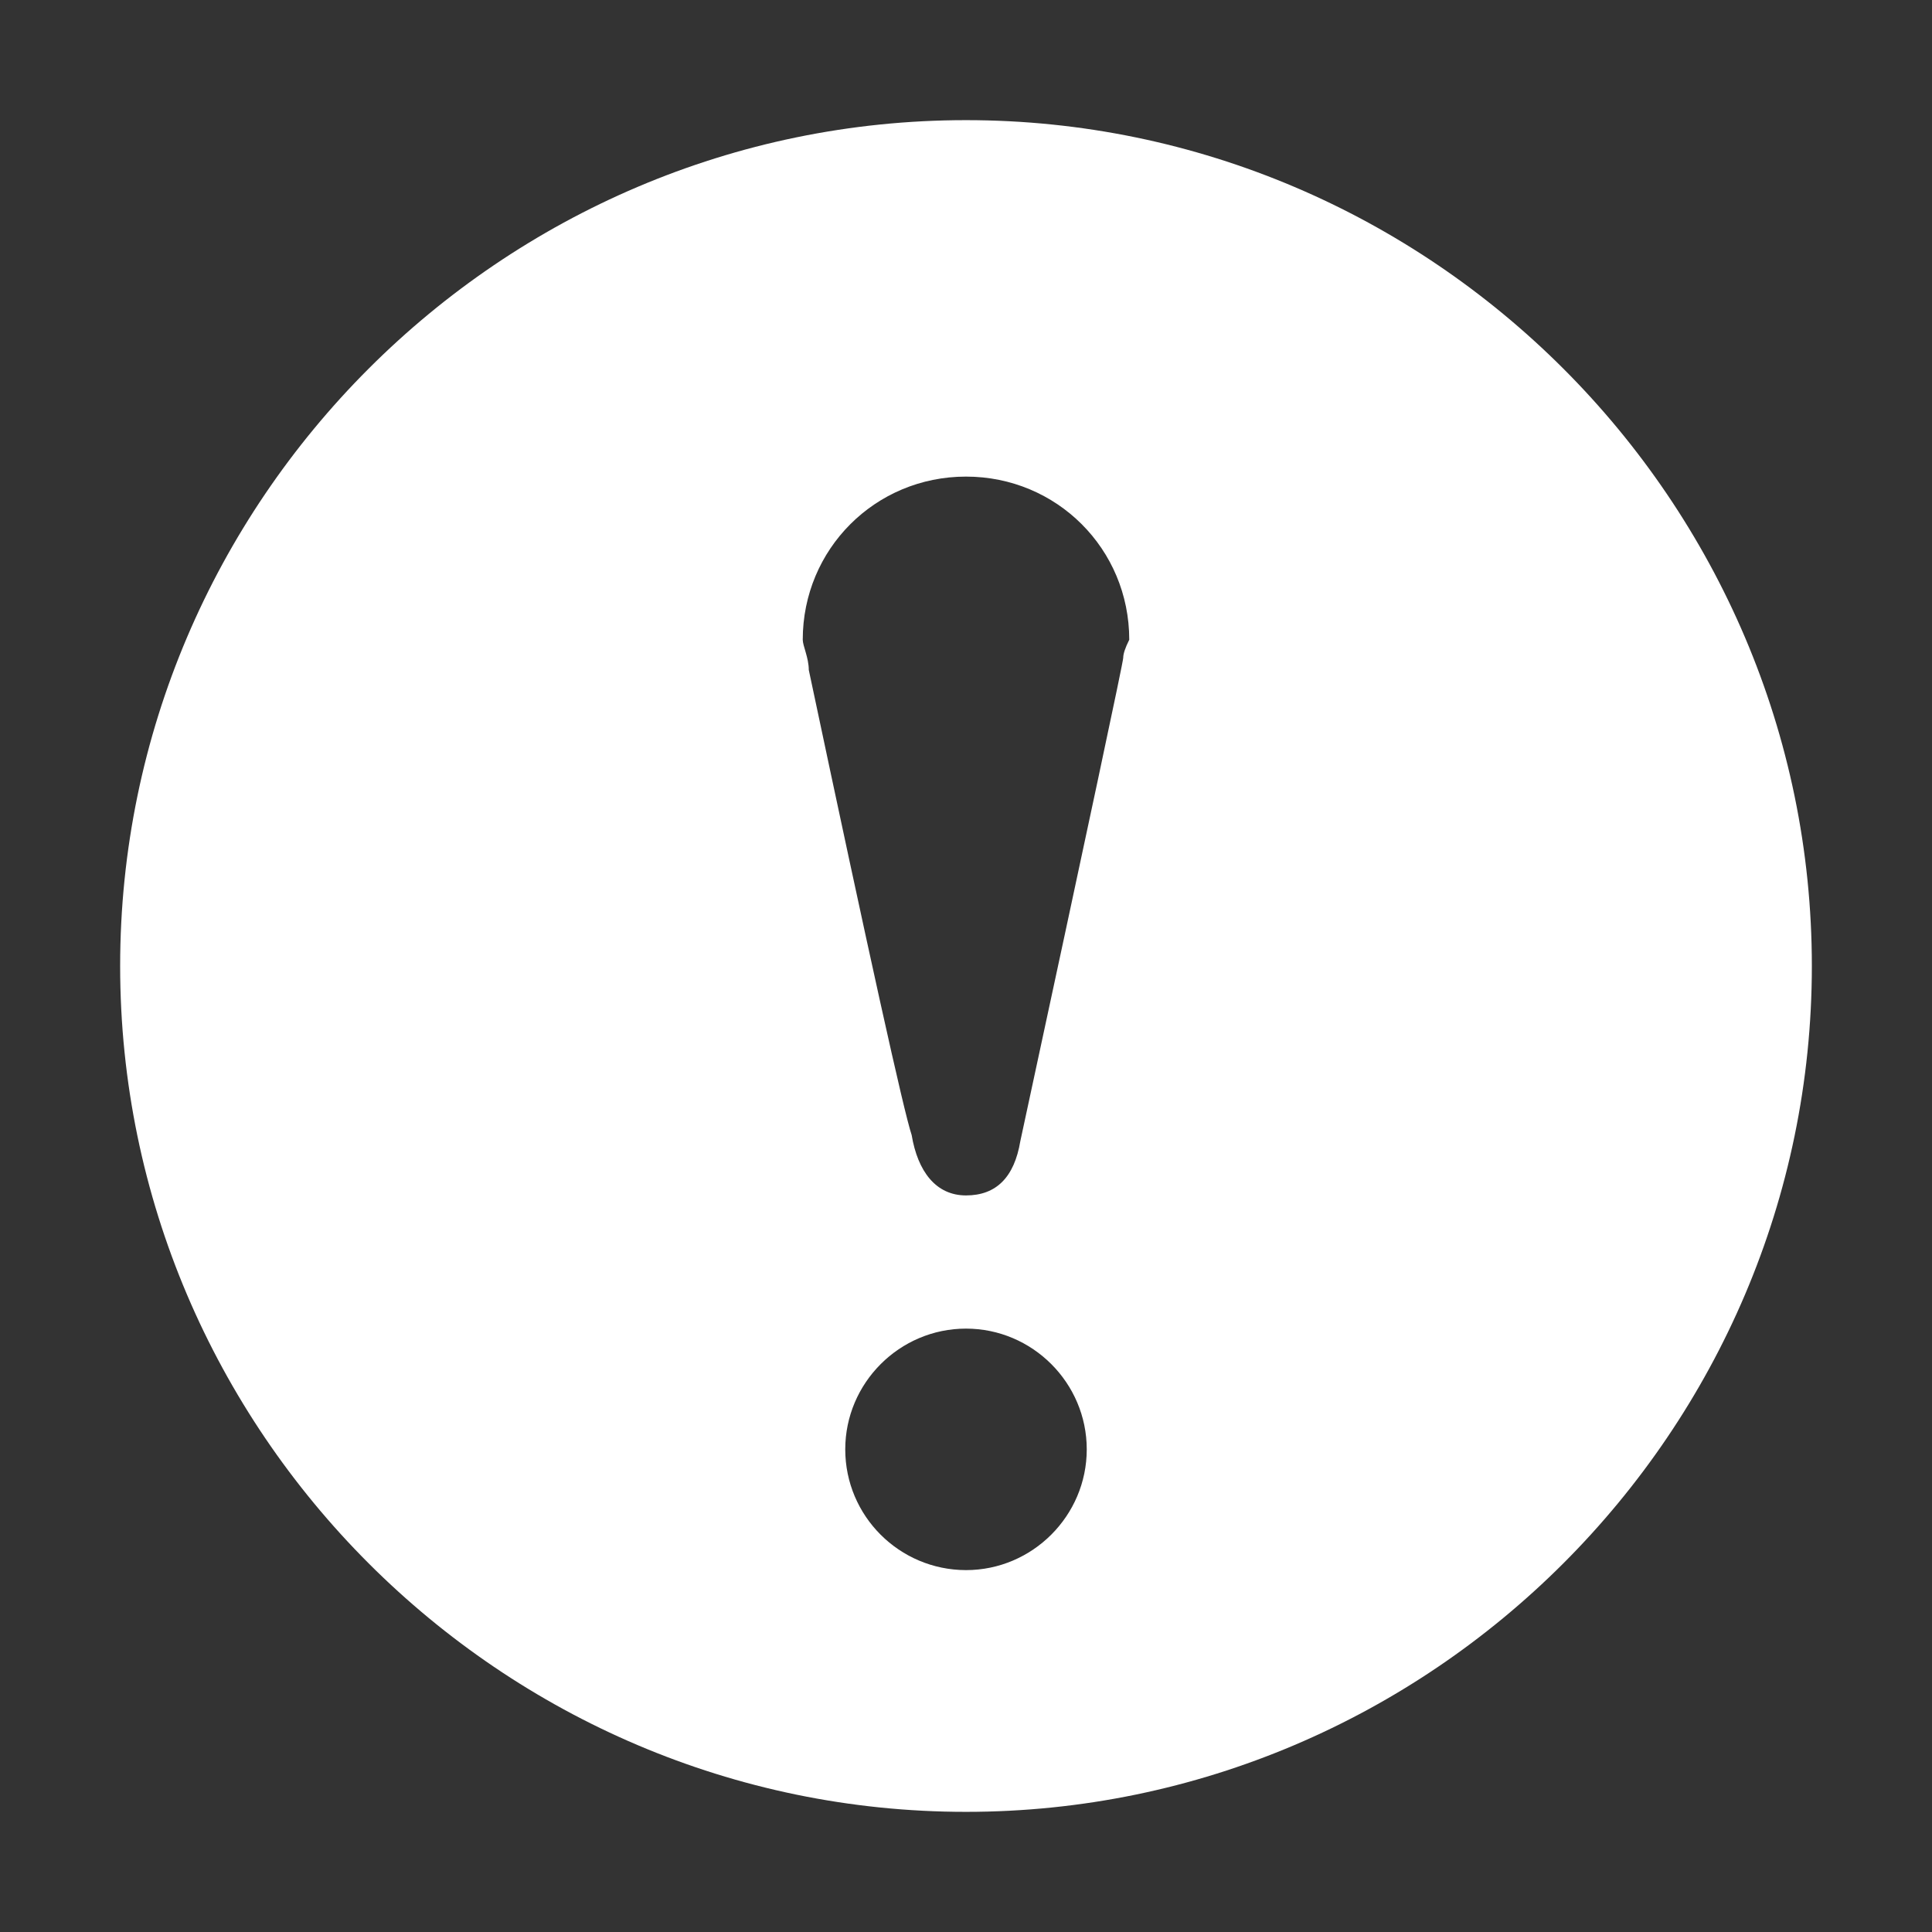 <svg xmlns="http://www.w3.org/2000/svg" xmlns:xlink="http://www.w3.org/1999/xlink" fill="none" version="1.1" width="16" height="16" viewBox="0 0 16 16"><rect x="0" y="0" width="16" height="16" fill="#333333" stroke="none"/><defs><clipPath id="master_svg0_4_04"><rect x="0" y="0" width="16" height="16" rx="0"/></clipPath></defs><g clip-path="url(#master_svg0_4_04)"><g><path d="M8,0.995C4.148,0.995,0.995,4.148,0.995,8C0.995,11.852,4.148,15.005,8,15.005C11.852,15.005,15.005,11.852,15.005,8C15.005,4.148,11.852,0.995,8,0.995ZM8,13.003C7.448,13.002,7,12.555,7,12.003C7,11.453,7.45,11.003,8,11.003C8.55,11.003,9,11.453,9,12.003C9,12.553,8.55,13.003,8,13.003ZM9.302,5.448Q9.302,5.498,9.302,5.448Q9.302,5.498,8.45,9.45Q8.5,9.15,8.45,9.45C8.4,9.75,8.25,9.9,8,9.9C7.75,9.9,7.6,9.7,7.55,9.4Q7.45,9.1,6.698,5.548C6.698,5.448,6.648,5.348,6.648,5.298C6.648,4.548,7.248,3.947,8,3.947C8.752,3.947,9.352,4.547,9.352,5.298Q9.302,5.398,9.302,5.448Z" fill="#FFFFFF" fill-opacity="1"/></g></g></svg>